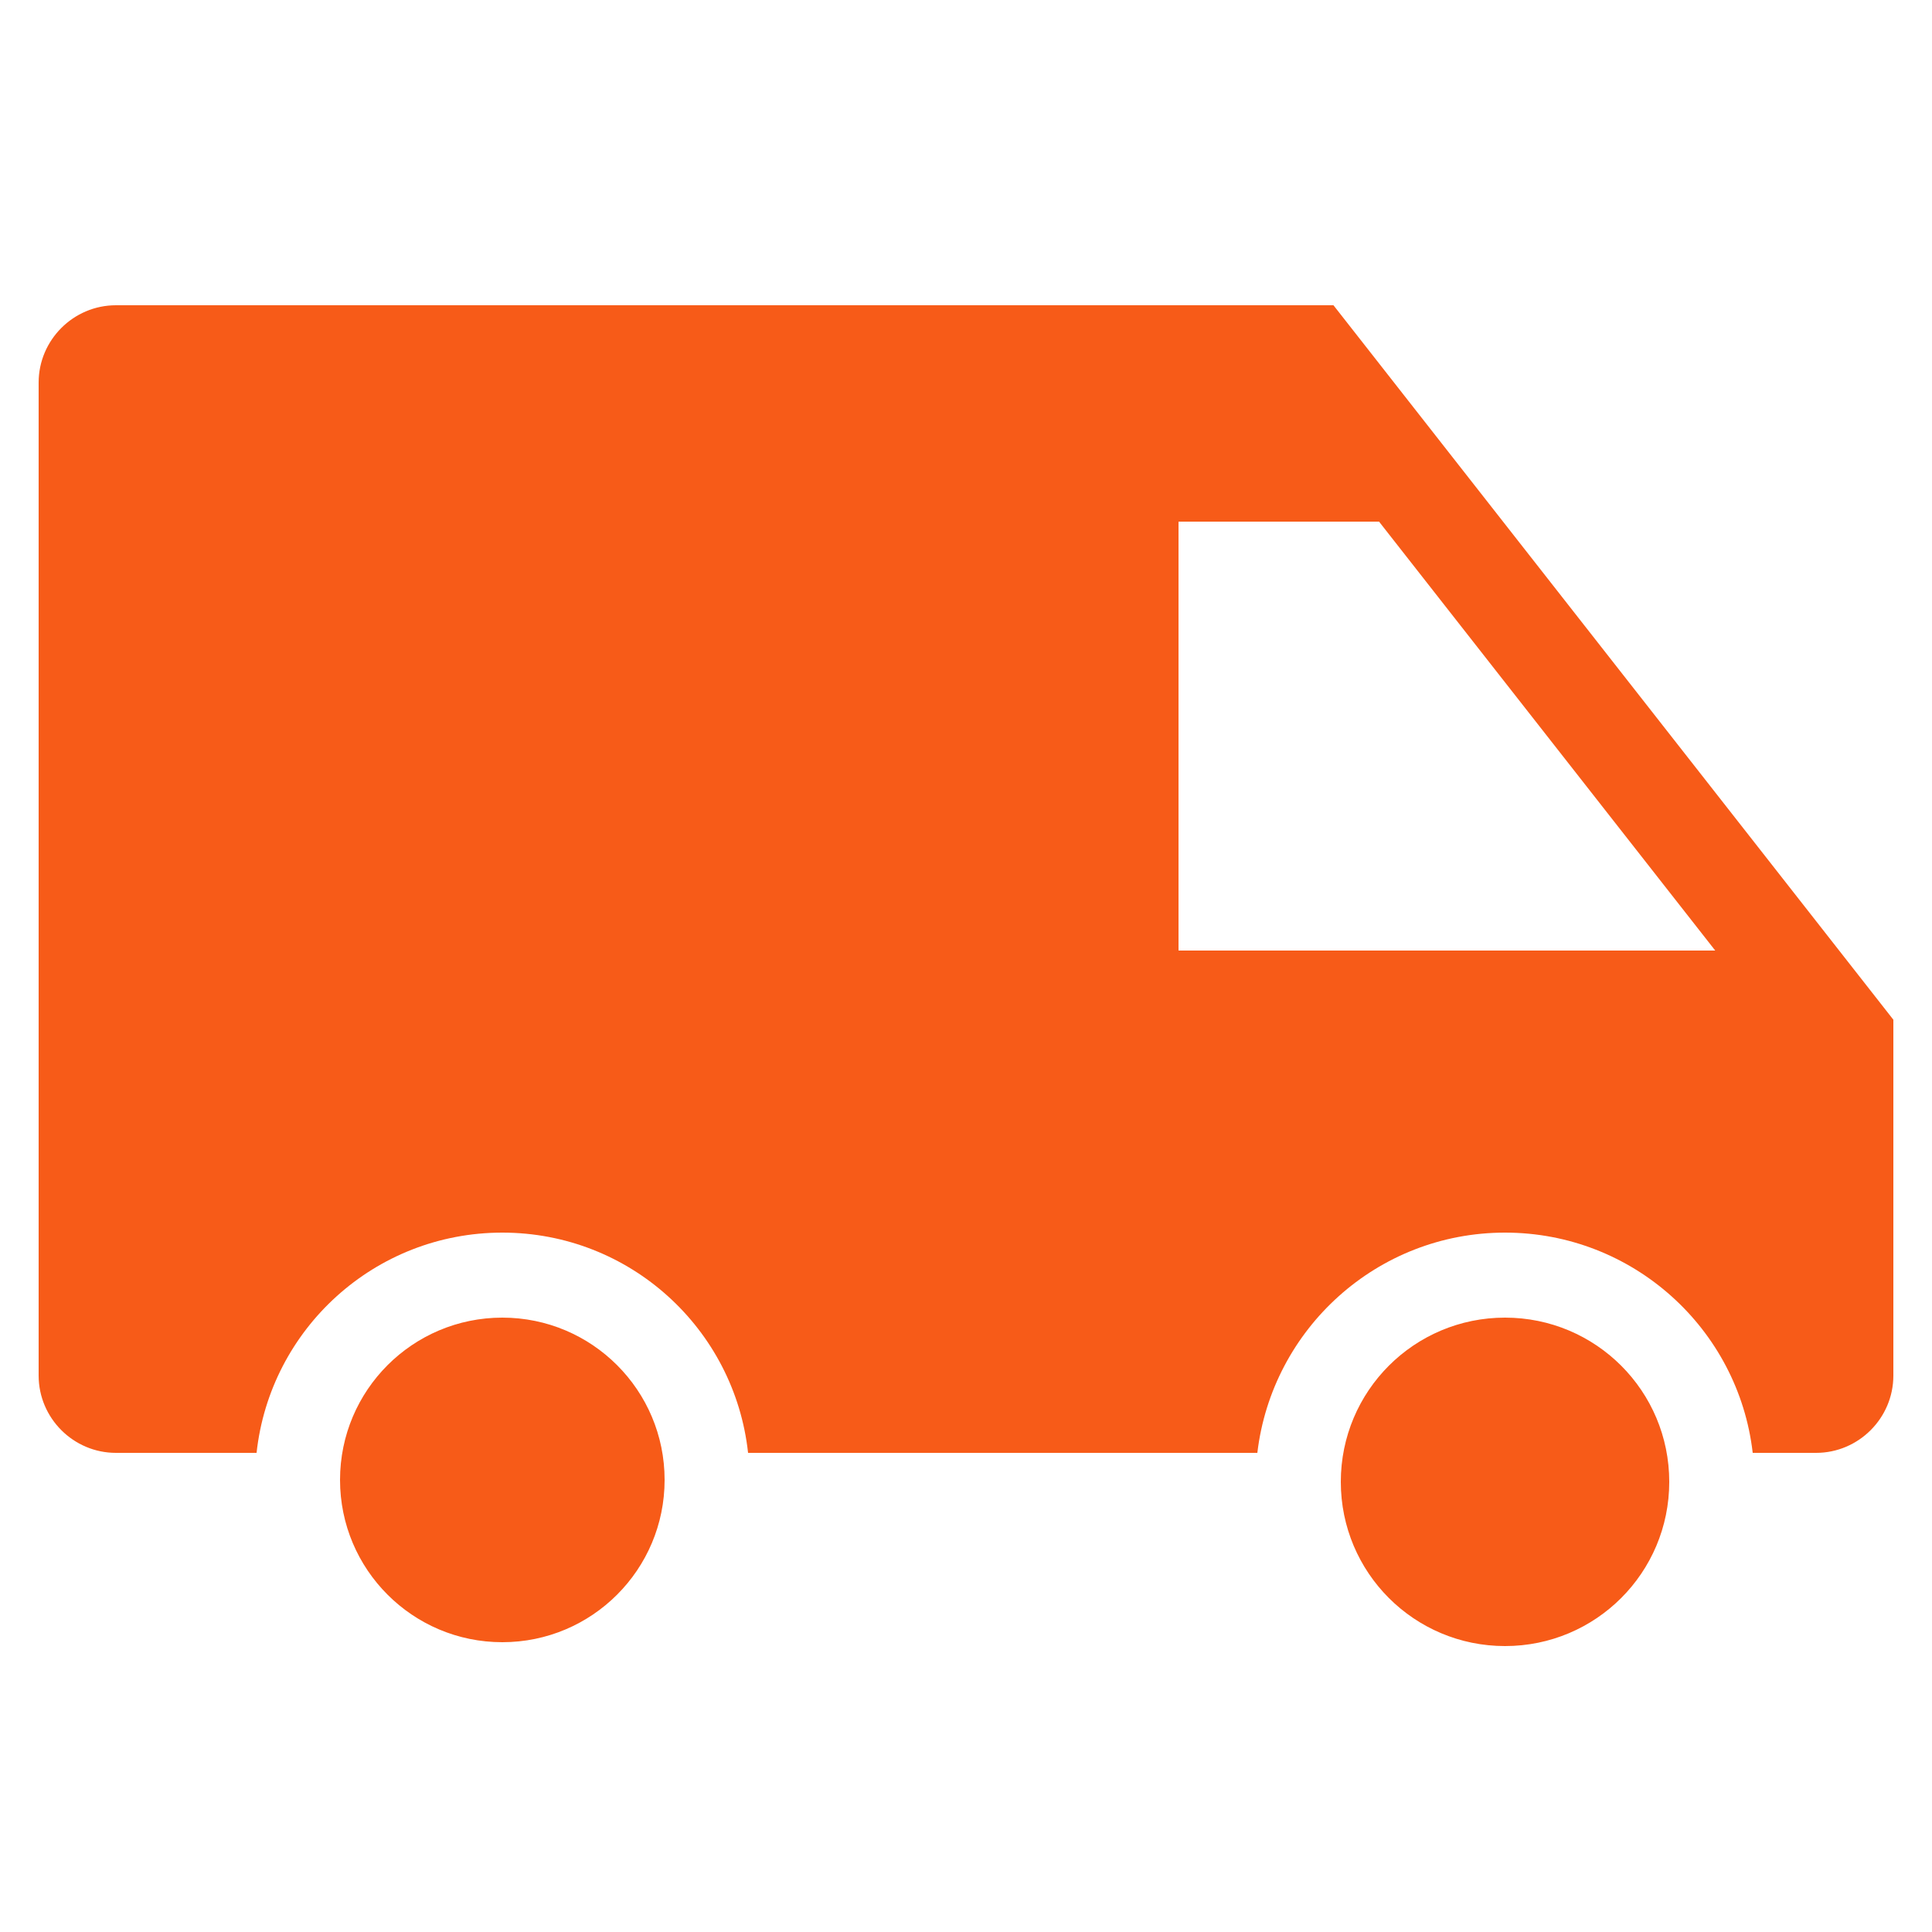 <?xml version="1.0" encoding="utf-8"?>
<!-- Generator: Adobe Illustrator 19.1.0, SVG Export Plug-In . SVG Version: 6.00 Build 0)  -->
<svg version="1.1" id="Слой_1" xmlns="http://www.w3.org/2000/svg" xmlns:xlink="http://www.w3.org/1999/xlink" x="0px" y="0px"
	 viewBox="0 0 500 500" style="enable-background:new 0 0 500 500;" xml:space="preserve">
<style type="text/css">
	.st0{fill-rule:evenodd;clip-rule:evenodd;fill:#f75b18;}
</style>
<path class="st0" d="M470,376h-16.4c-3.7-32.1-31-57-64.1-57c-33.1,0-60.3,24.9-64.1,57H193.6c-3.5-32.1-30.6-57-63.6-57
	s-60.1,24.9-63.6,57H30c-11,0-20-9-20-20V99c0-11,9-20,20-20h315.1L490,263.9V356C490,367,481,376,470,376L470,376z M356.9,135H305
	v111h138.9L356.9,135L356.9,135z M130,341c23.2,0,42,18.8,42,42s-18.8,42-42,42s-42-18.8-42-42S106.8,341,130,341L130,341z
	 M389.5,341c23.5,0,42.5,19,42.5,42.5c0,23.5-19,42.5-42.5,42.5c-23.5,0-42.5-19-42.5-42.5C347,360,366,341,389.5,341L389.5,341z"/>
</svg>
